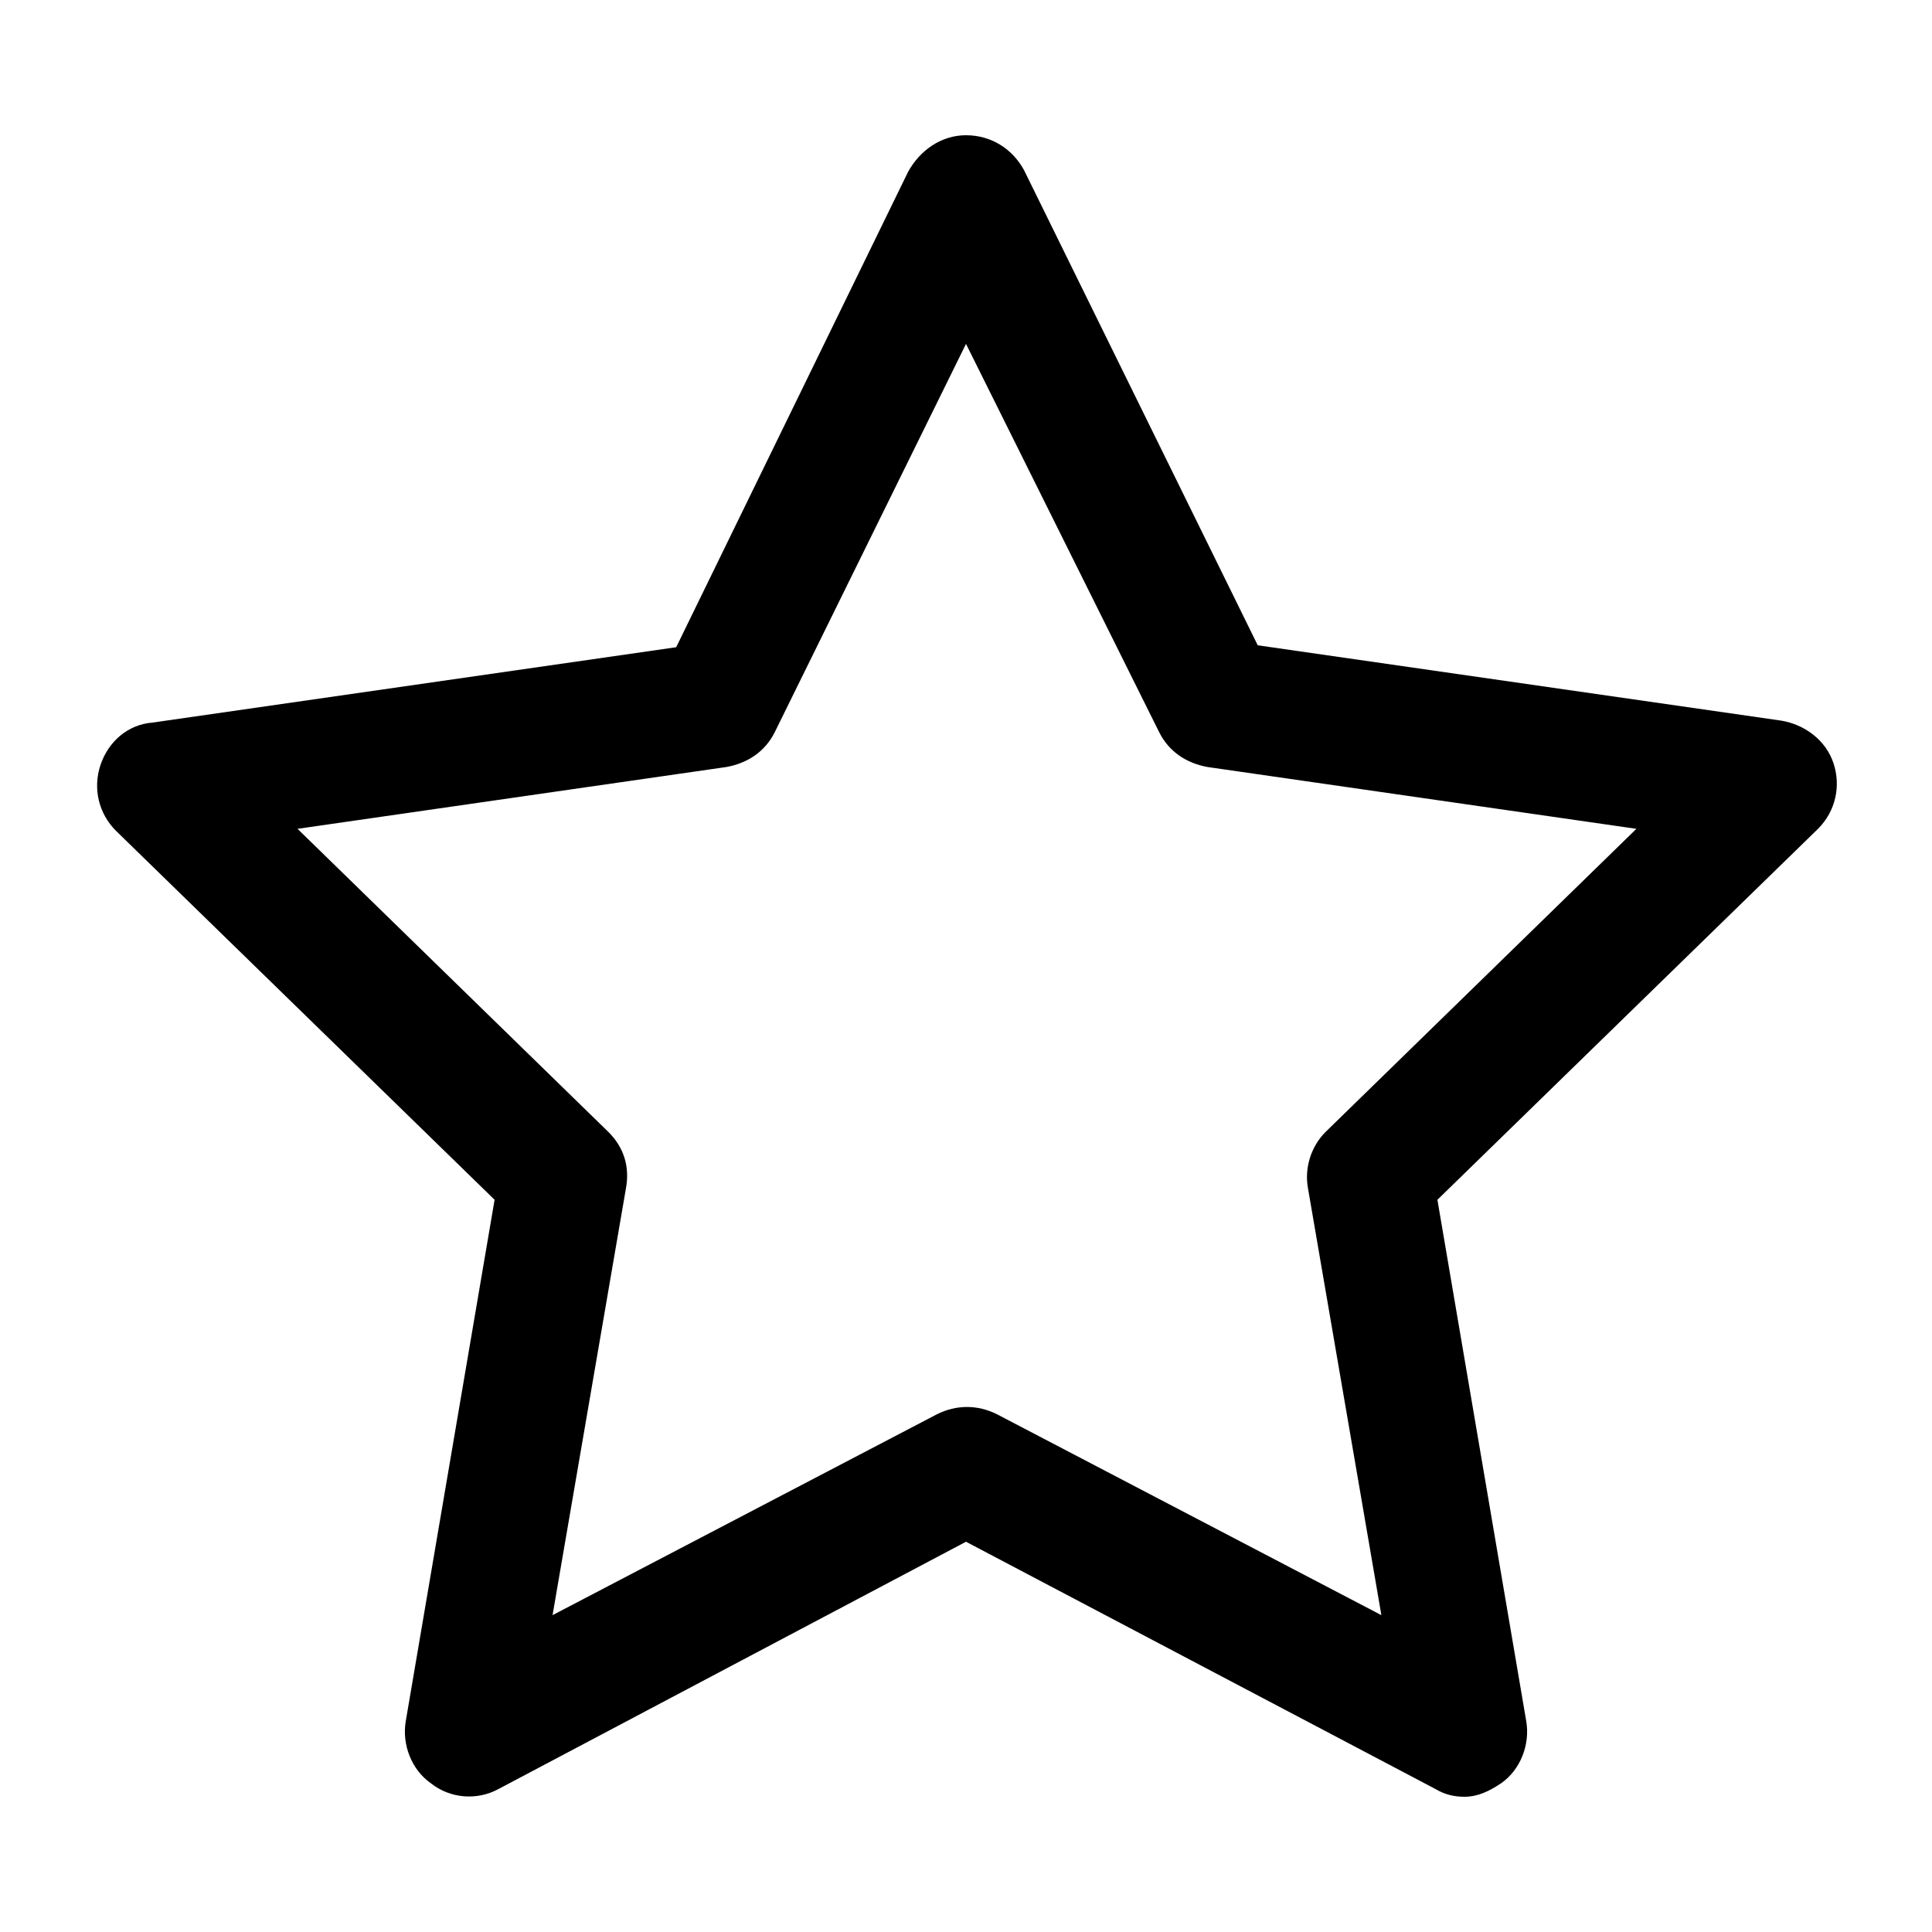 <?xml version="1.0" encoding="utf-8"?>
<!-- Generator: Adobe Illustrator 19.1.0, SVG Export Plug-In . SVG Version: 6.00 Build 0)  -->
<svg version="1.1" xmlns="http://www.w3.org/2000/svg" xmlns:xlink="http://www.w3.org/1999/xlink" x="0px" y="0px"
	 viewBox="0 0 100 100" style="enable-background:new 0 0 100 100;" xml:space="preserve">
<g id="Layer_1">
	<path d="M75.8,93c-0.5,0-1-0.1-1.5-0.4L50,79.8L25.8,92.6c-1.1,0.6-2.5,0.5-3.5-0.3c-1-0.7-1.5-2-1.3-3.2l4.6-27L6,43
		c-0.9-0.9-1.2-2.2-0.8-3.4c0.4-1.2,1.4-2.1,2.7-2.2l27.1-3.9L47,8.9C47.6,7.8,48.7,7,50,7c1.3,0,2.4,0.7,3,1.8l12.1,24.6l27.1,3.9
		c1.2,0.2,2.3,1,2.7,2.2c0.4,1.2,0.1,2.5-0.8,3.4L74.4,62.1l4.6,27c0.2,1.2-0.3,2.5-1.3,3.2C77.1,92.7,76.5,93,75.8,93z M15.4,42.9
		l16.1,15.7c0.8,0.8,1.1,1.8,0.9,2.9l-3.8,22.1l19.9-10.4c1-0.5,2.1-0.5,3.1,0l19.9,10.4l-3.8-22.1c-0.2-1.1,0.2-2.2,0.9-2.9
		l16.1-15.7l-22.2-3.2c-1.1-0.2-2-0.8-2.5-1.8L50,17.8l-9.9,20.1c-0.5,1-1.4,1.6-2.5,1.8L15.4,42.9z"/>
</g>
<g id="Layer_2">
</g>
</svg>

